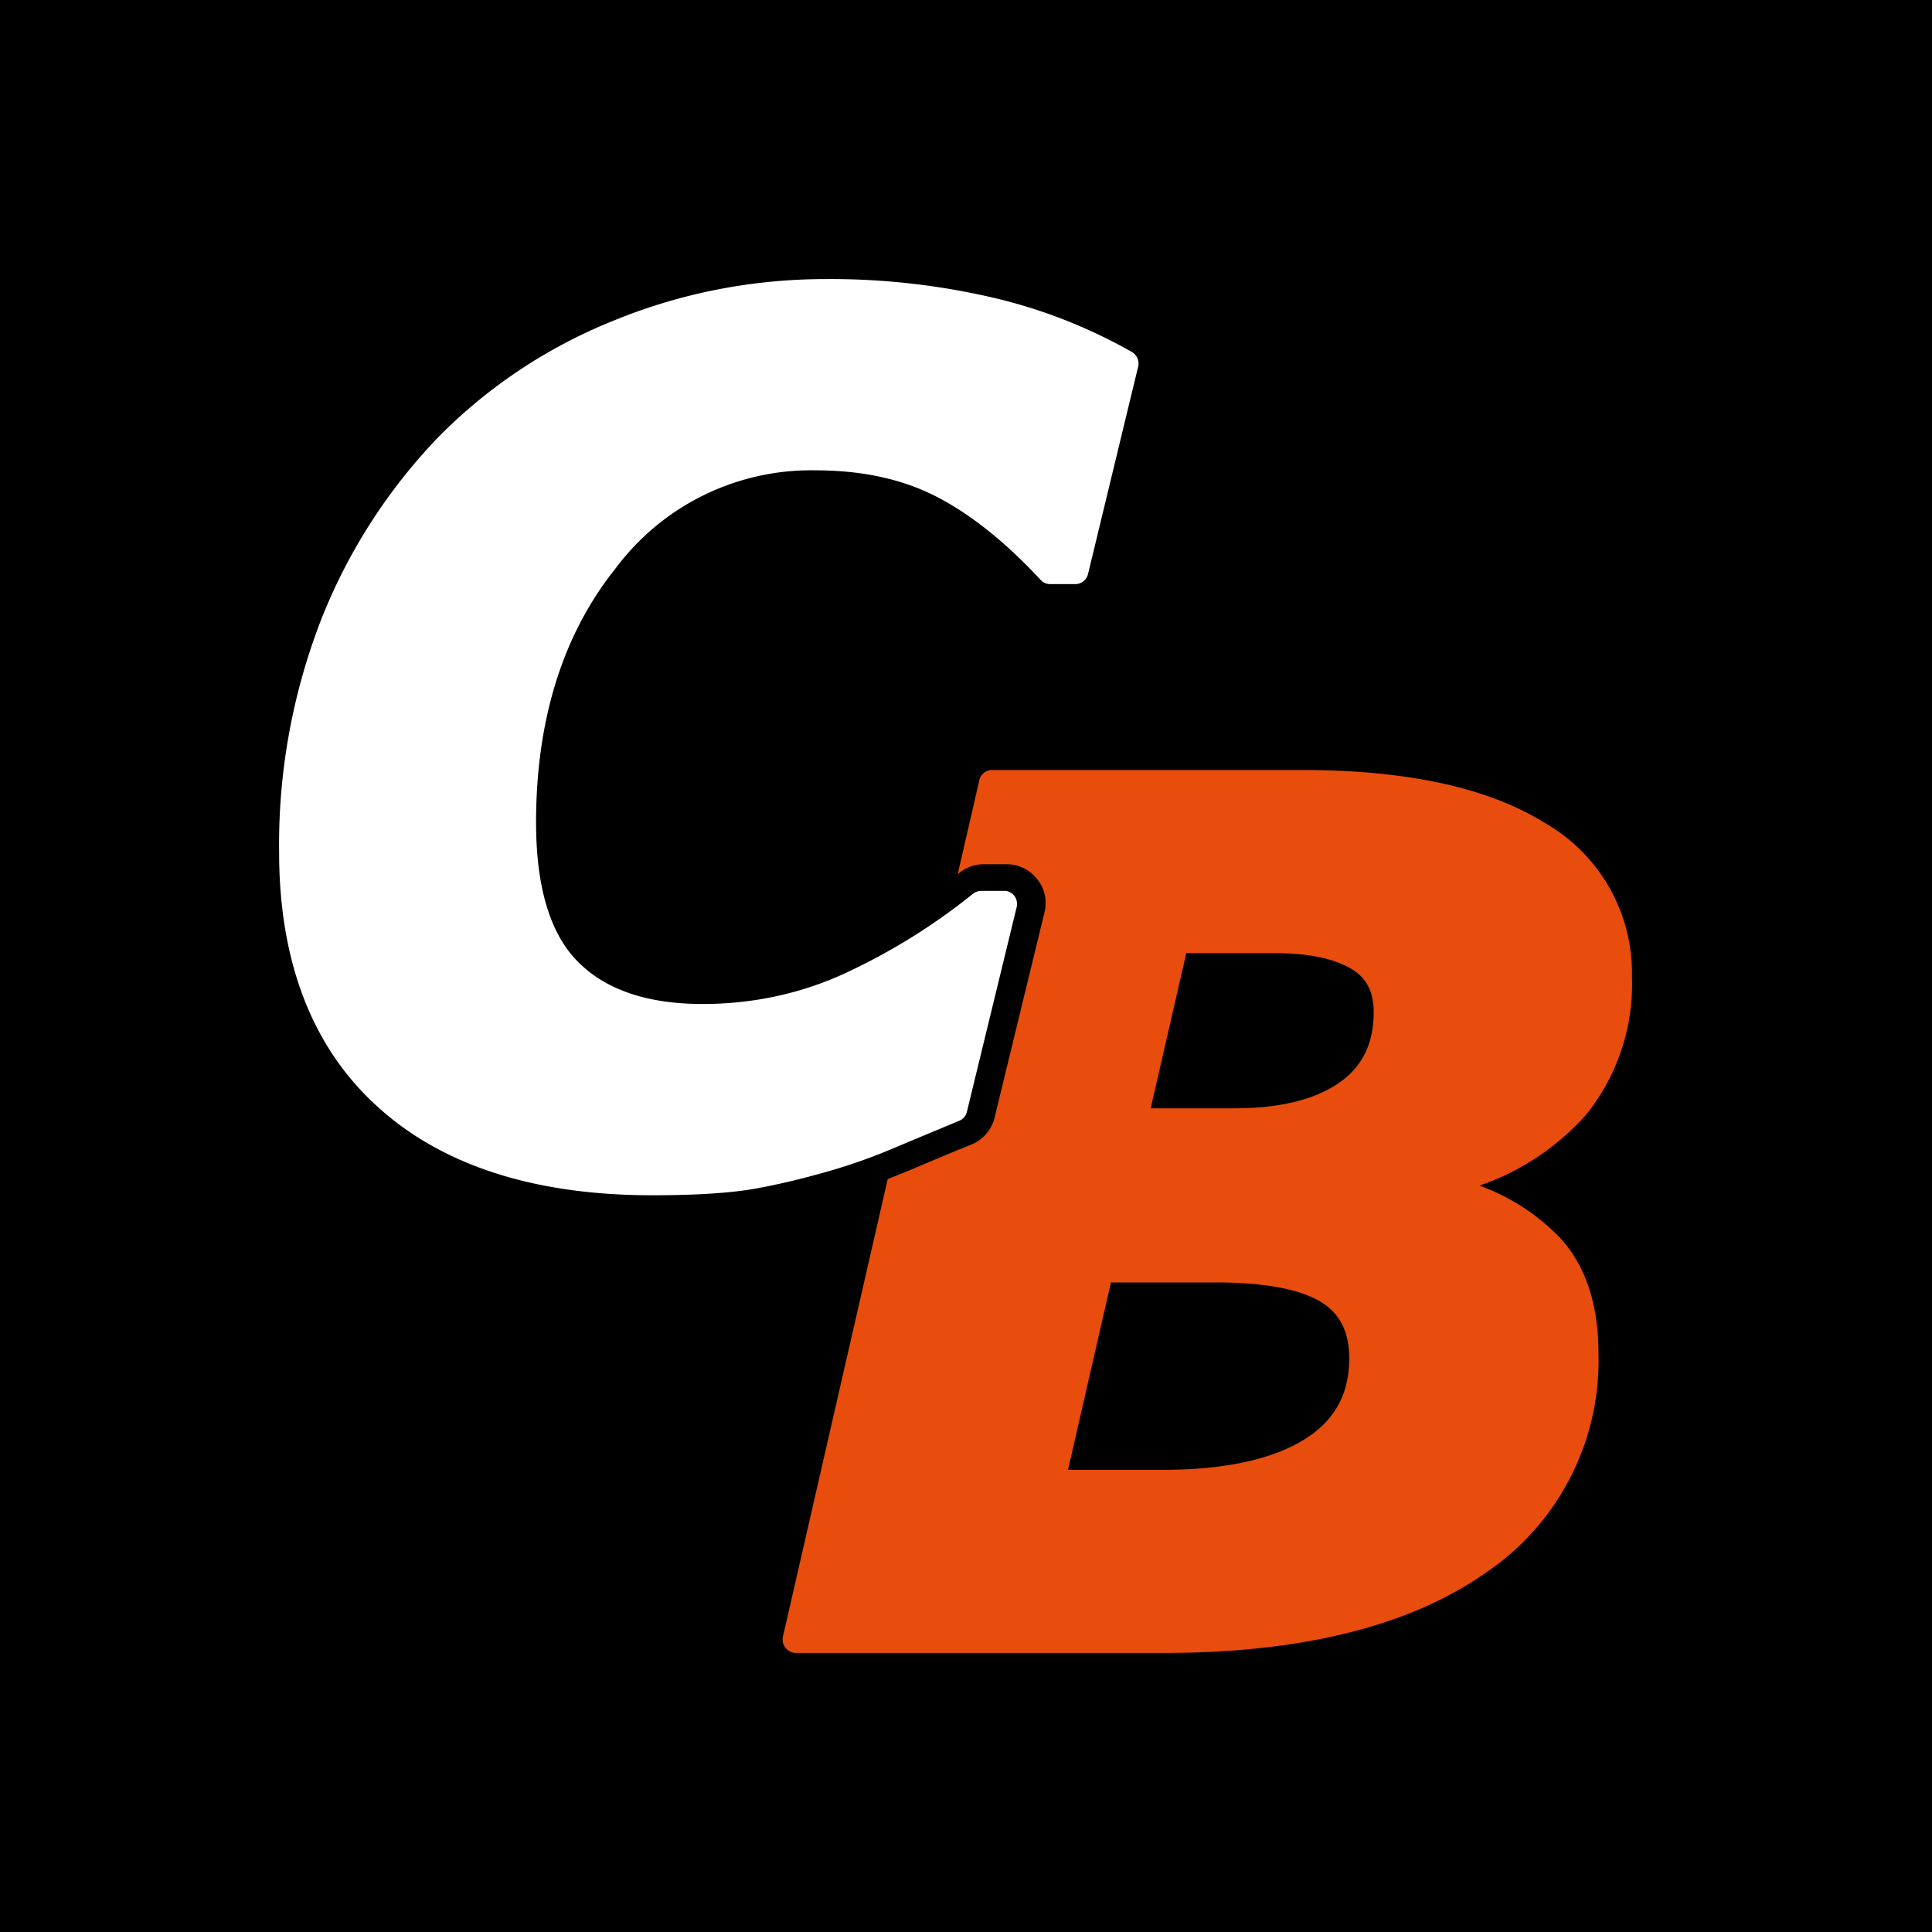 <svg viewBox="0 0 90 90" xmlns="http://www.w3.org/2000/svg"><g fill="none" fill-rule="evenodd"><path fill="#000" d="M0 0h90v90H0z"/><g fill-rule="nonzero"><path d="M52.732 16.4a24.2 24.2 0 0 0-6.5-2.54 33.4 33.4 0 0 0-7.75-.86c-3.45 0-6.8.66-9.93 1.95a23.98 23.98 0 0 0-8.13 5.41 26.07 26.07 0 0 0-5.44 8.45 28.95 28.95 0 0 0-1.98 10.88c0 5.11 1.54 9.1 4.57 11.85 3.01 2.75 7.32 4.14 12.81 4.14 2.01 0 3.61-.1 4.75-.3 1.14-.2 2.37-.5 3.64-.87.99-.29 2.05-.67 3.13-1.14l2.78-1.16a.59.59 0 0 0 .36-.42l2.32-9.54a.64.64 0 0 0-.11-.52.59.59 0 0 0-.48-.23h-1.06a.65.65 0 0 0-.38.13 28.76 28.76 0 0 1-5.97 3.71c-2.06.95-4.3 1.43-6.64 1.43-2.55 0-4.51-.66-5.8-1.97-1.3-1.3-1.95-3.49-1.95-6.49 0-4.78 1.25-8.77 3.71-11.84a11.36 11.36 0 0 1 9.32-4.56c2.15 0 4.04.41 5.61 1.22 1.6.82 3.24 2.13 4.87 3.89a.6.6 0 0 0 .44.19h1.17c.28 0 .52-.19.59-.46l2.34-9.68a.62.62 0 0 0-.29-.67Z" fill="#FFF"/><path d="M68.922 55.23a11.76 11.76 0 0 0 4.97-3.31 9.7 9.7 0 0 0 2.13-6.41 8.06 8.06 0 0 0-4.07-7.18c-2.61-1.63-6.4-2.46-11.27-2.46h-14.47c-.28 0-.53.2-.59.47l-1.01 4.39a1.8 1.8 0 0 1 1.22-.47h1.06c.56 0 1.08.25 1.43.7.35.44.47 1.01.33 1.56l-2.32 9.54a1.82 1.82 0 0 1-1.09 1.26c-.77.31-1.68.69-2.76 1.15l-1.13.46-4.88 21.31c-.04.18 0 .37.12.52.12.15.29.24.47.24h17.17c6.34 0 11.34-1.23 14.84-3.64a11.92 11.92 0 0 0 5.39-10.34c0-2.3-.62-4.11-1.83-5.4a9.96 9.96 0 0 0-3.71-2.39Zm-8.2 11.85c-1.51.92-3.72 1.39-6.57 1.39h-4.4l2-8.73h4.87c2.24 0 3.88.3 4.88.89.91.54 1.35 1.41 1.35 2.65 0 1.68-.7 2.93-2.13 3.8Zm1.66-16.64c-1.14.79-2.78 1.19-4.88 1.19h-3.9l1.66-7.23h4.12c1.52 0 2.71.24 3.53.71.73.42 1.08 1.07 1.08 2.03 0 1.47-.53 2.55-1.61 3.3Z" fill="#E84D0E"/></g></g></svg>